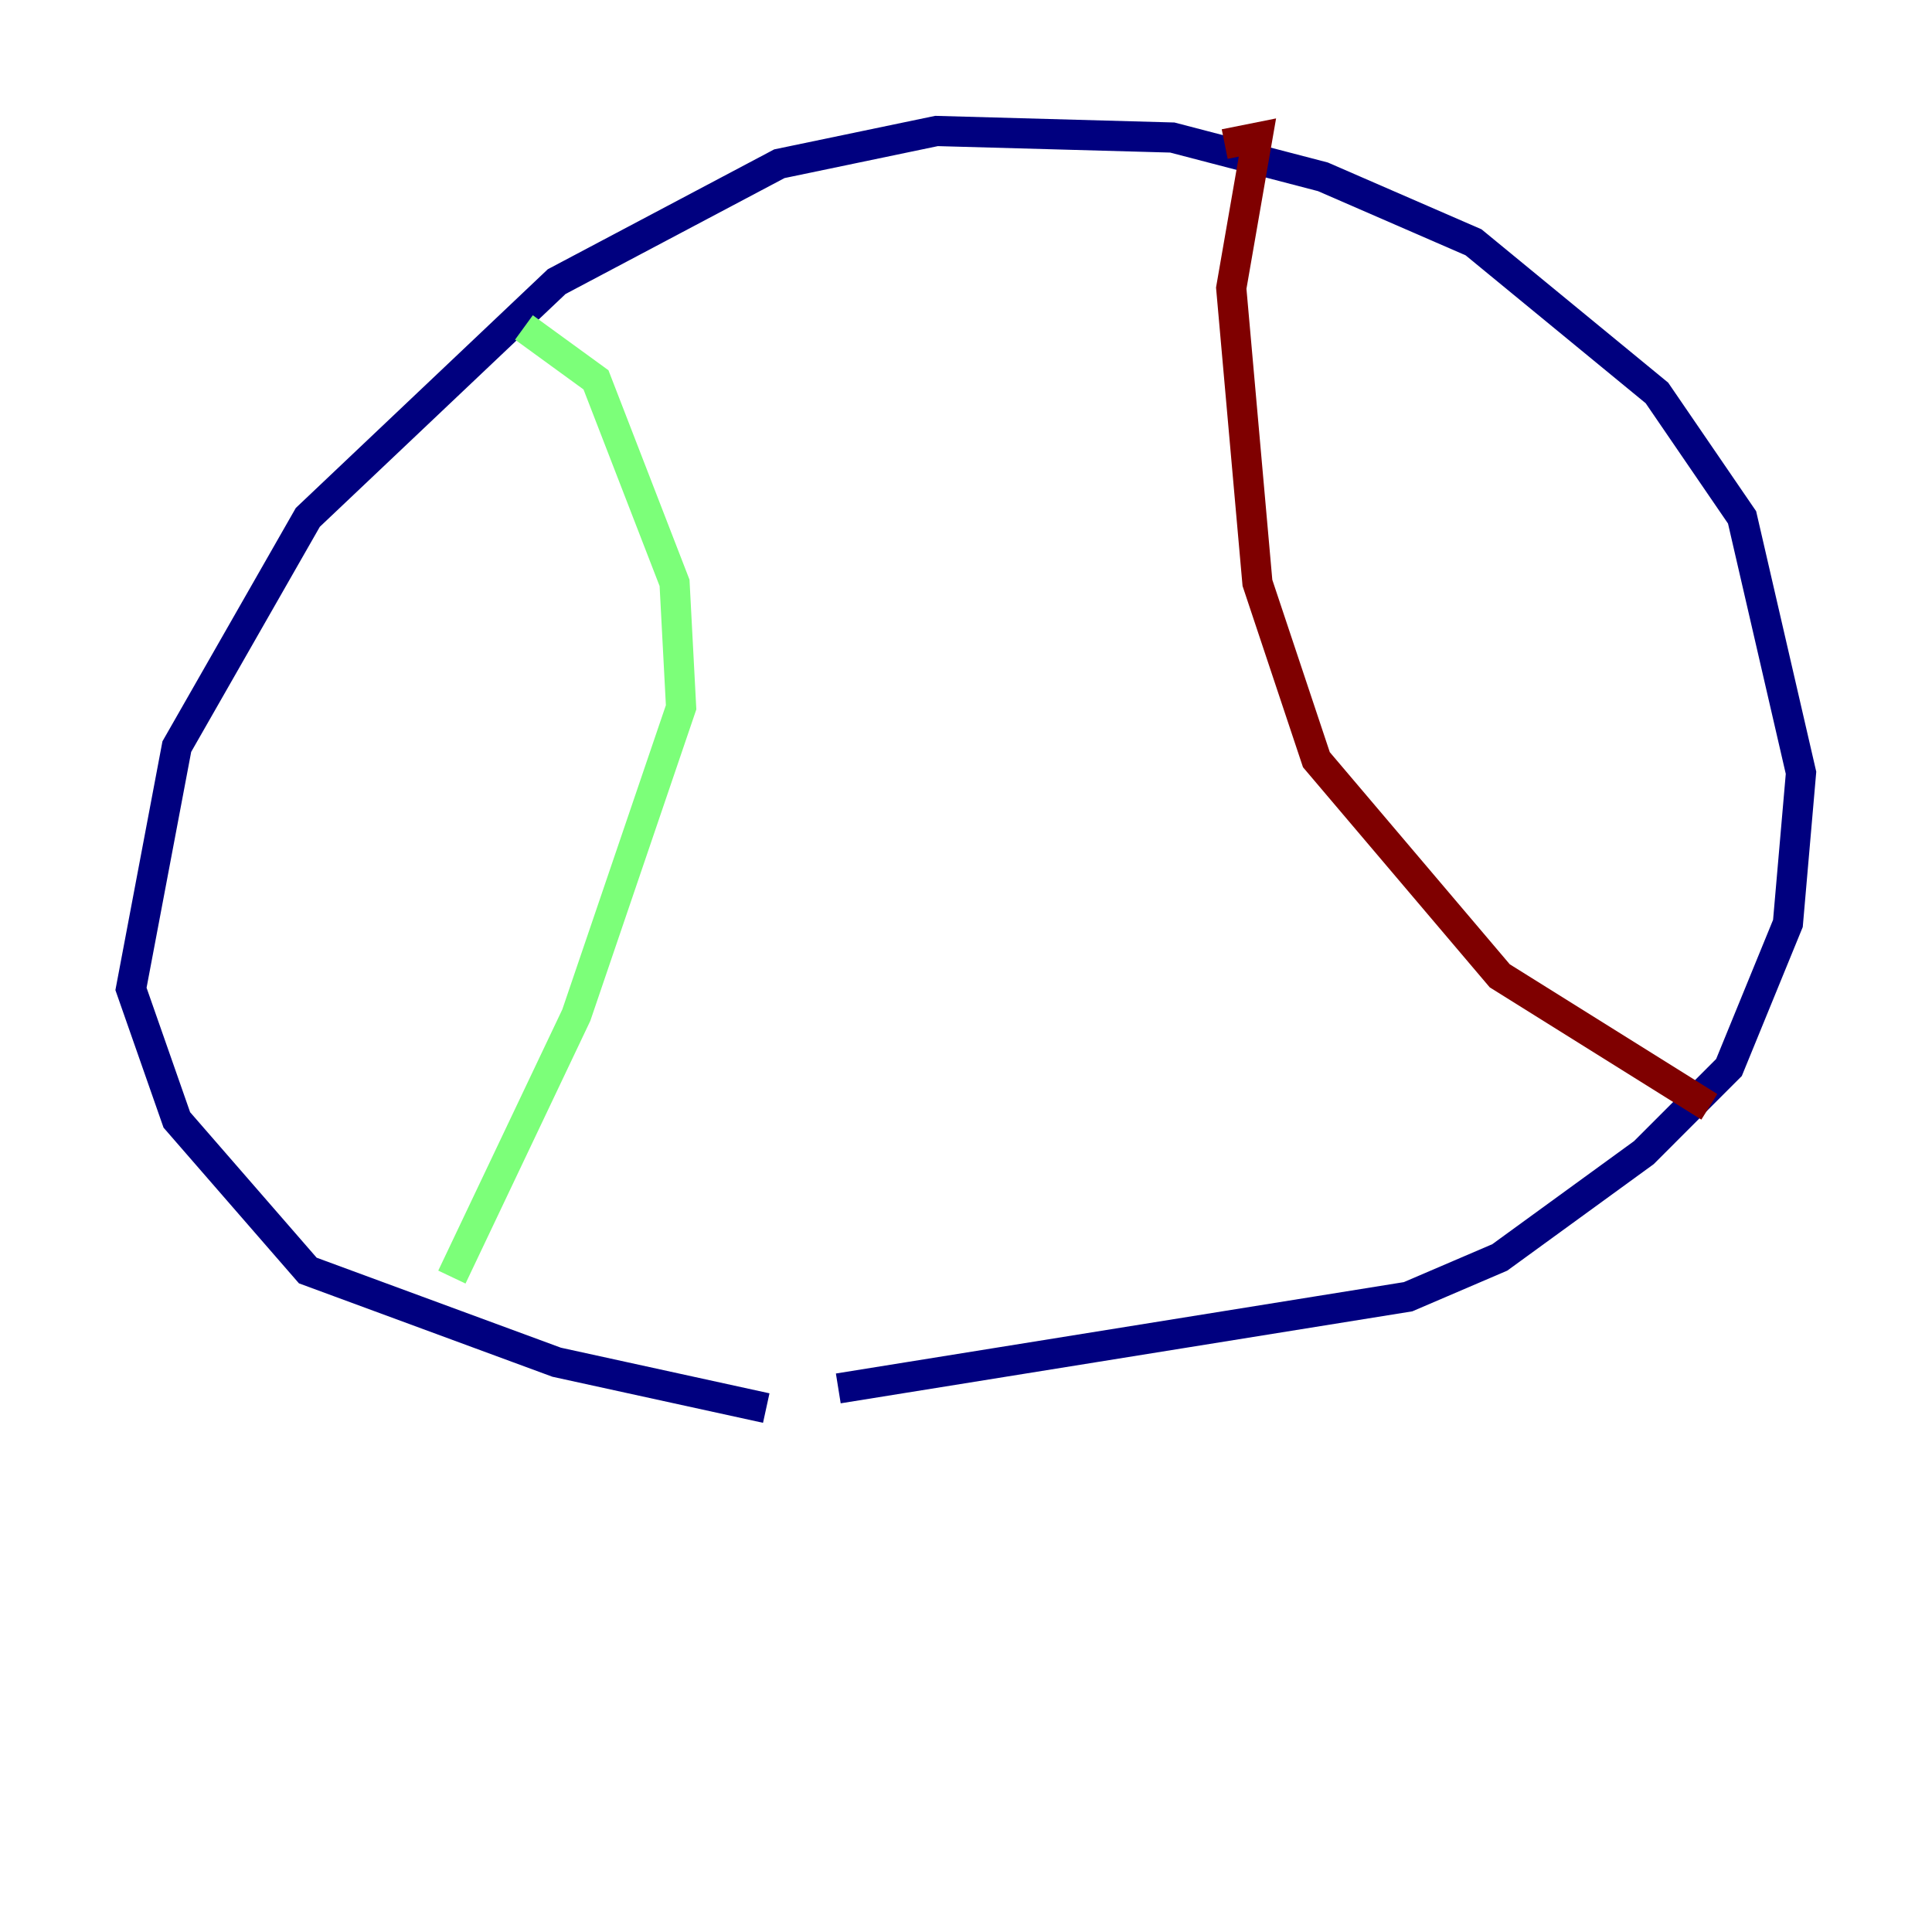 <?xml version="1.0" encoding="utf-8" ?>
<svg baseProfile="tiny" height="128" version="1.2" viewBox="0,0,128,128" width="128" xmlns="http://www.w3.org/2000/svg" xmlns:ev="http://www.w3.org/2001/xml-events" xmlns:xlink="http://www.w3.org/1999/xlink"><defs /><polyline fill="none" points="50.766,93.288 36.881,90.251 20.393,84.176 11.715,74.197 8.678,65.519 11.715,49.464 20.393,34.278 36.881,18.658 51.634,10.848 62.047,8.678 77.668,9.112 87.647,11.715 97.627,16.054 109.776,26.034 115.417,34.278 119.322,51.2 118.454,61.18 114.549,70.725 108.909,76.366 99.363,83.308 93.288,85.912 55.539,91.986" stroke="#00007f" stroke-width="2" /><polyline fill="none" points="34.712,21.695 39.485,25.166 44.691,38.617 45.125,46.861 38.183,67.254 29.939,84.61" stroke="#7cff79" stroke-width="2" /><polyline fill="none" points="81.139,9.546 83.308,9.112 81.573,19.091 83.308,38.617 87.214,50.332 99.363,64.651 113.248,73.329" stroke="#7f0000" stroke-width="2" /></svg>